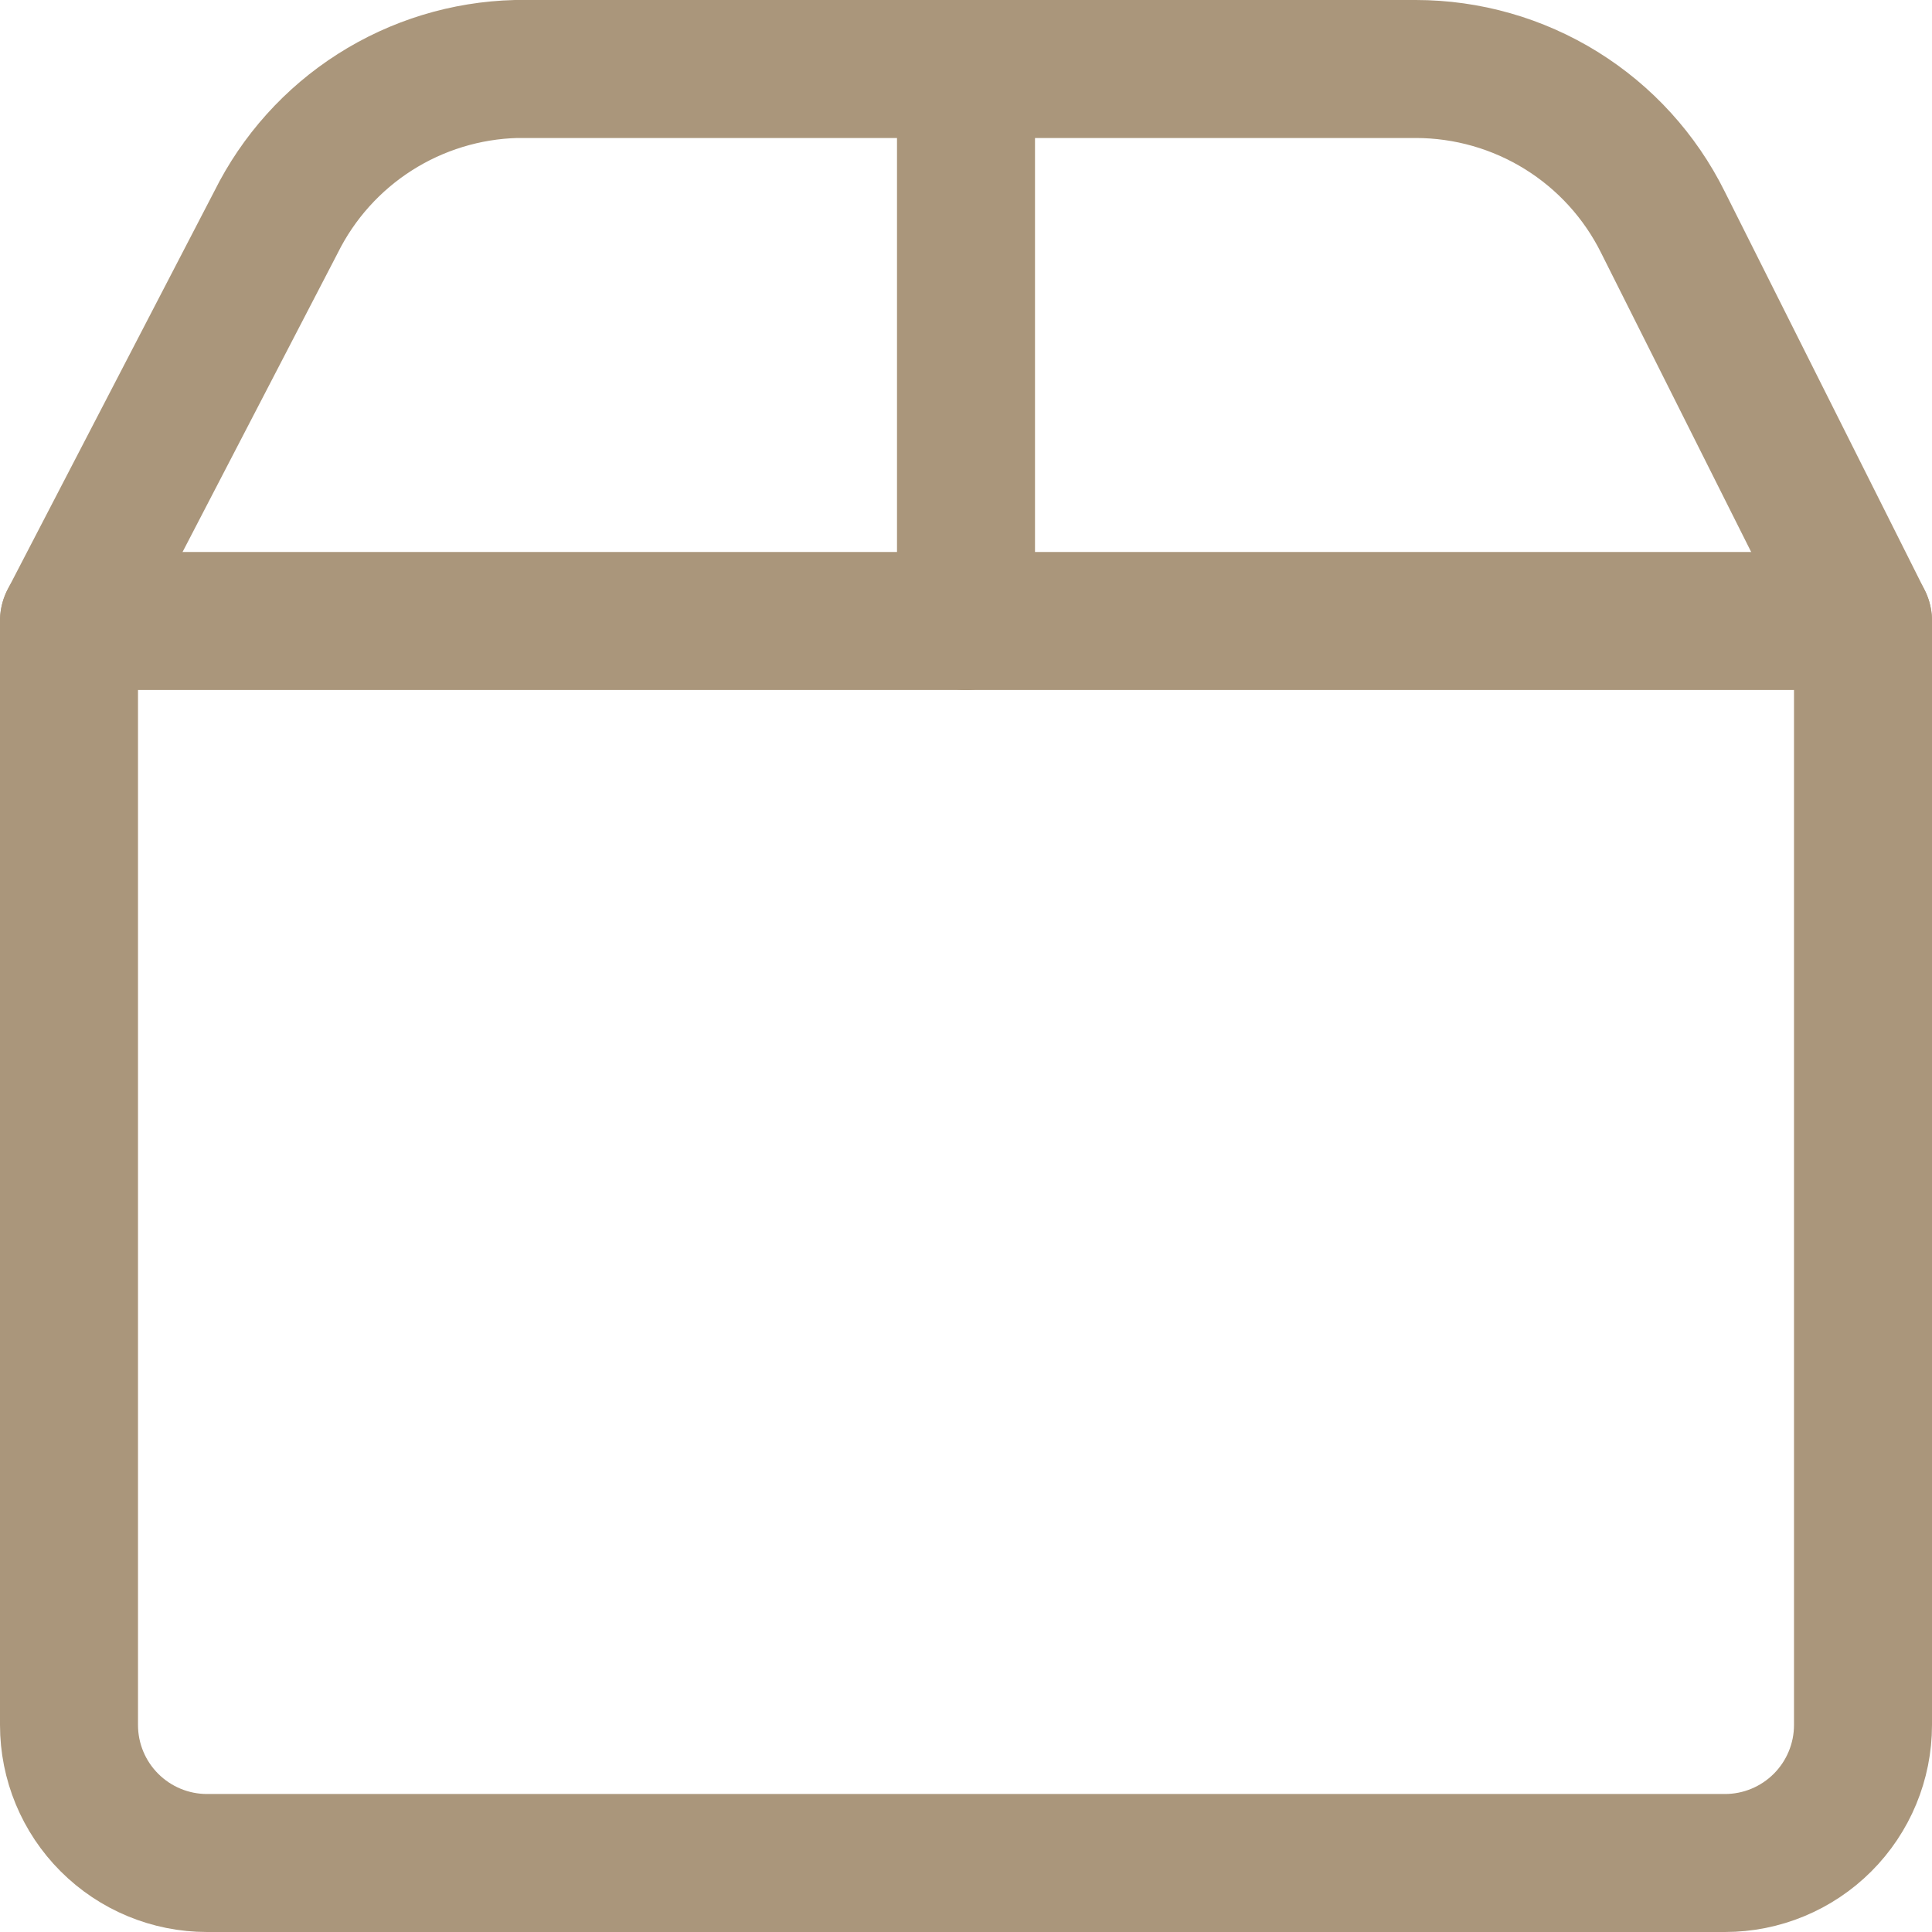 <svg width="56" height="56" viewBox="0 0 56 56" fill="none" xmlns="http://www.w3.org/2000/svg">
<g clip-path="url(#clip0_2001_426)">
<path d="M28 2V18" stroke="#AA967B" stroke-width="4" stroke-linecap="round" stroke-linejoin="round"/>
<path d="M2 18H54V50C54 51.061 53.578 52.078 52.828 52.828C52.078 53.578 51.061 54 50 54H6C4.939 54 3.922 53.578 3.172 52.828C2.421 52.078 2 51.061 2 50V18Z" stroke="#AA967B" stroke-width="4" stroke-linecap="round" stroke-linejoin="round"/>
<path d="M2 18L8 6.44C8.647 5.137 9.637 4.035 10.863 3.253C12.089 2.471 13.506 2.037 14.96 2H41.04C42.528 2.001 43.987 2.417 45.252 3.201C46.517 3.985 47.538 5.107 48.2 6.44L54 18" stroke="#AA967B" stroke-width="4" stroke-linecap="round" stroke-linejoin="round"/>
</g>
<defs>
<clipPath id="clip0_2001_426">
<rect width="56" height="56" fill="white"/>
</clipPath>
</defs>
</svg>
